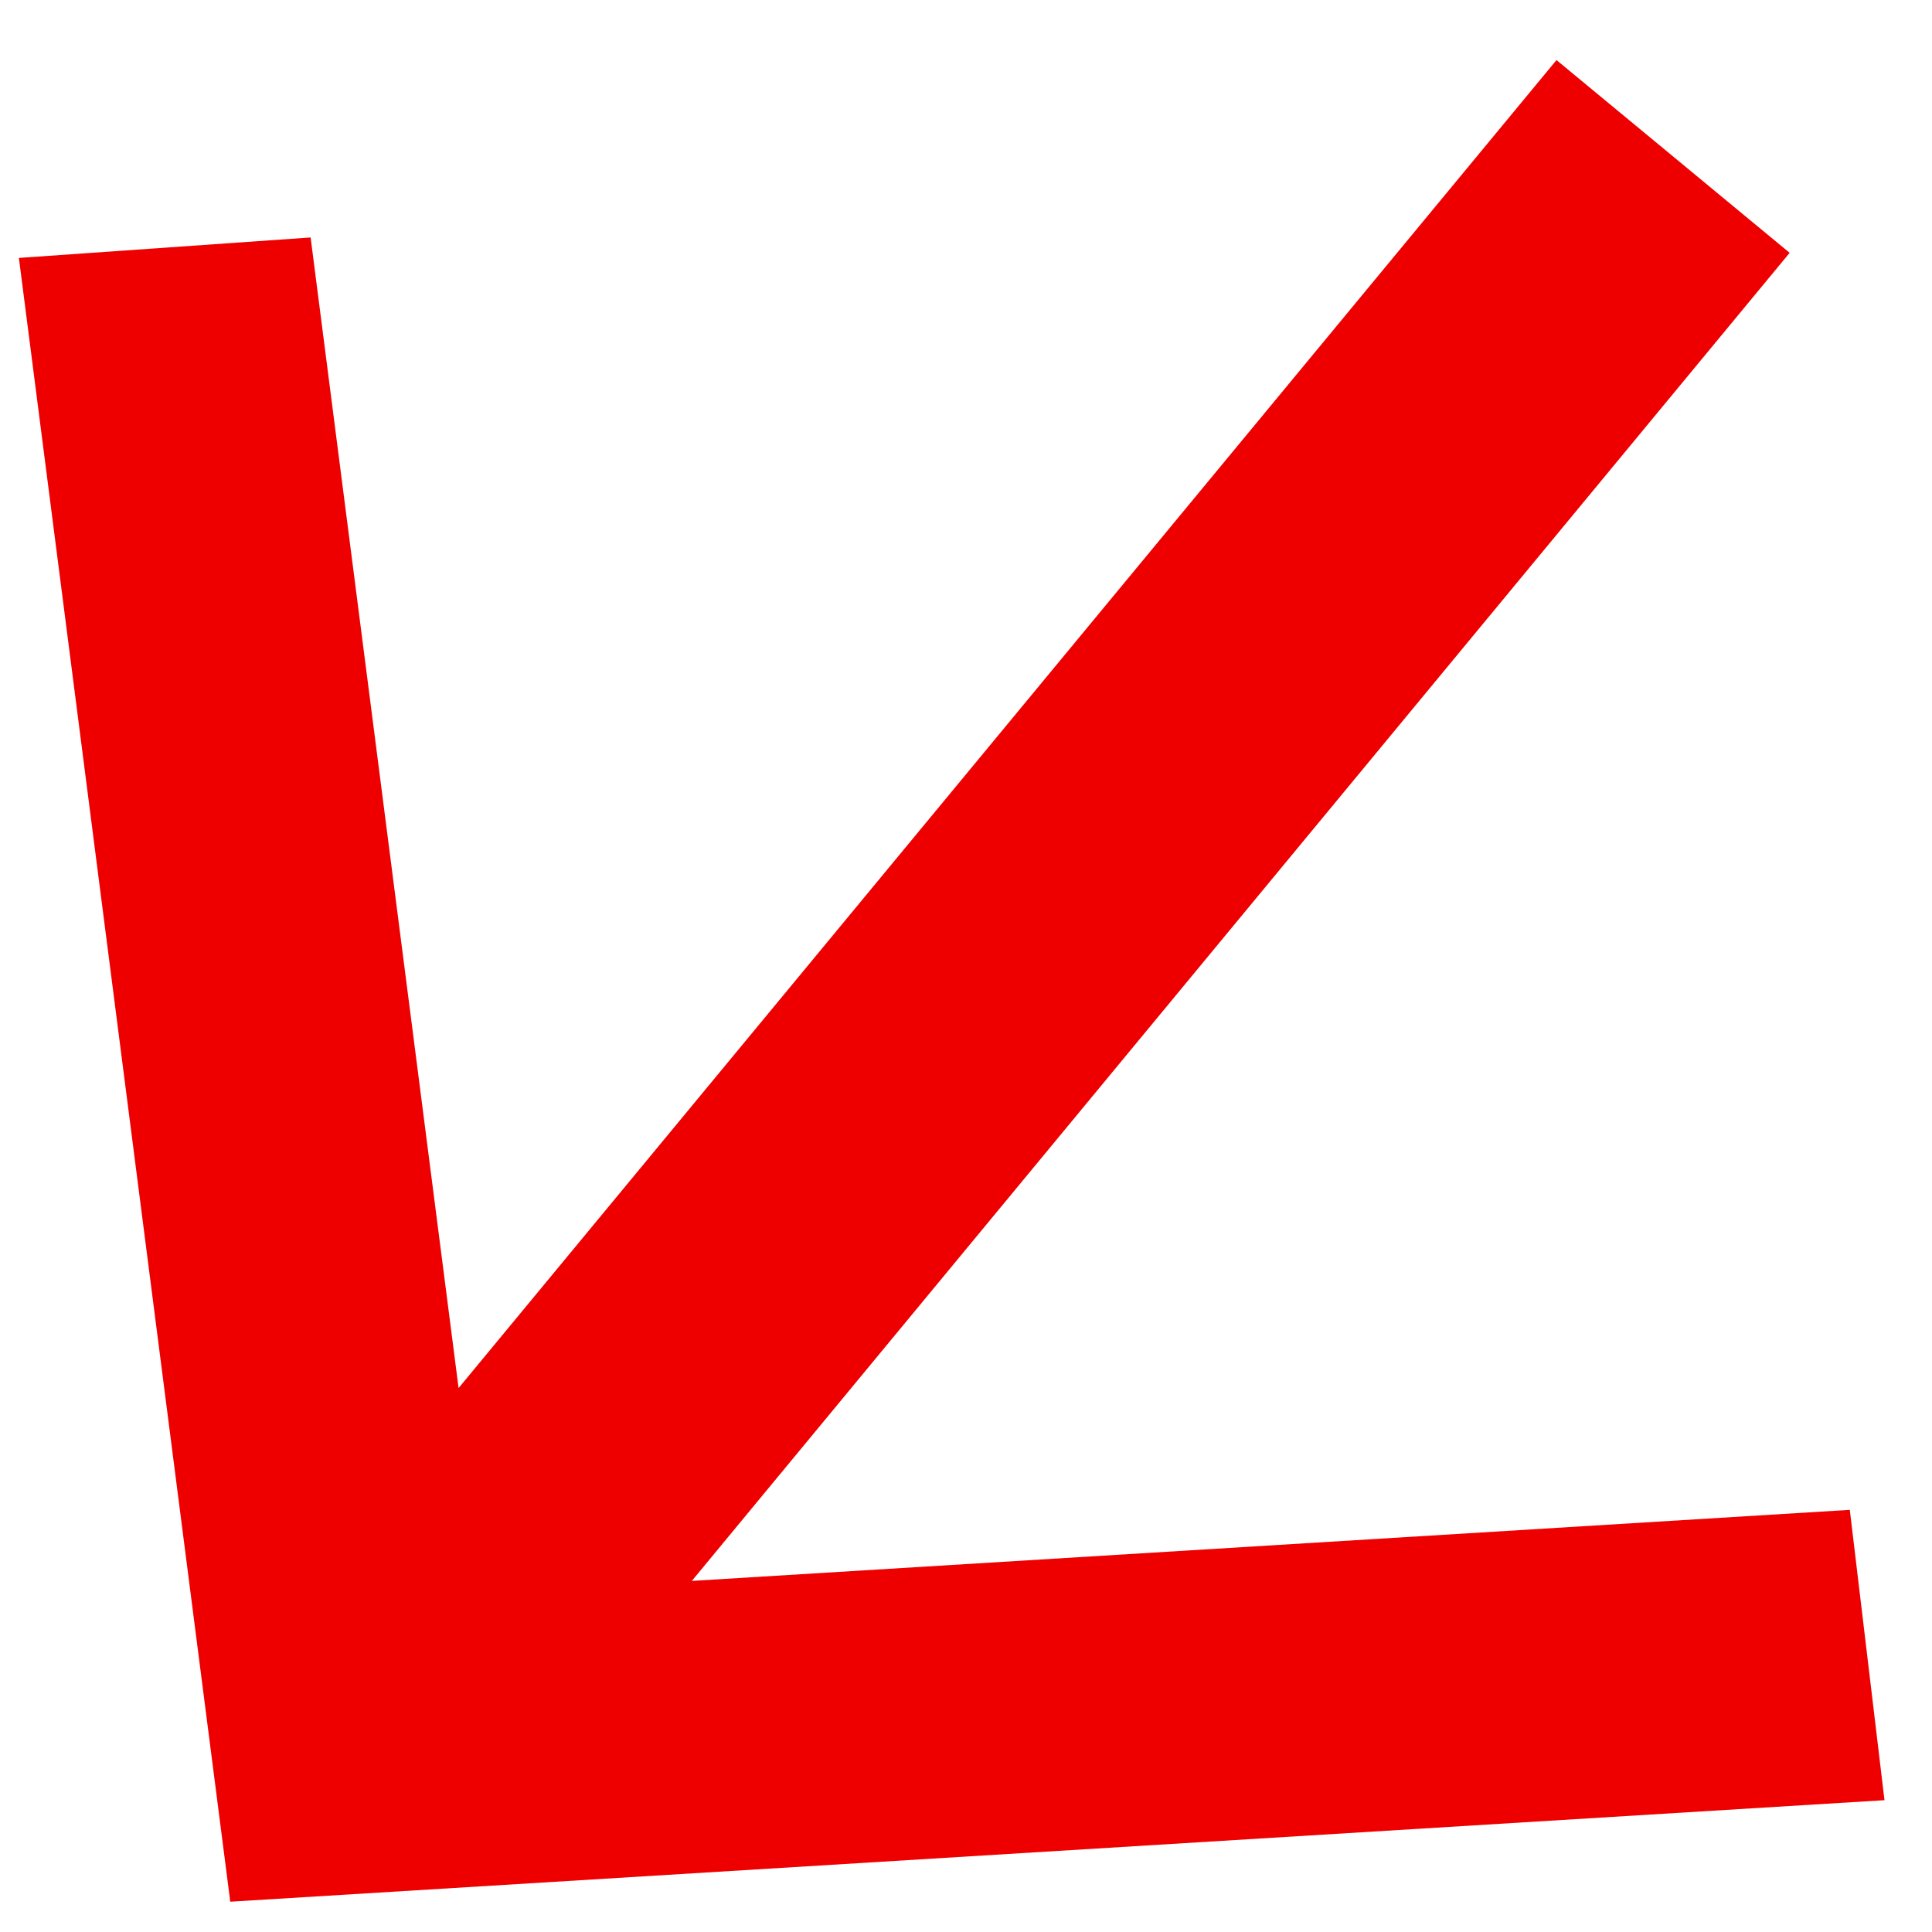 <svg width="22" height="22" viewBox="0 0 22 22" fill="none" xmlns="http://www.w3.org/2000/svg">
<path d="M20.379 2.879L7.878 18.002L21.064 17.193L21.459 20.499L2.622 21.655L0.215 2.937L3.537 2.704L5.222 15.806L17.724 0.684L20.379 2.879Z" fill="#EF0000"/>
</svg>
